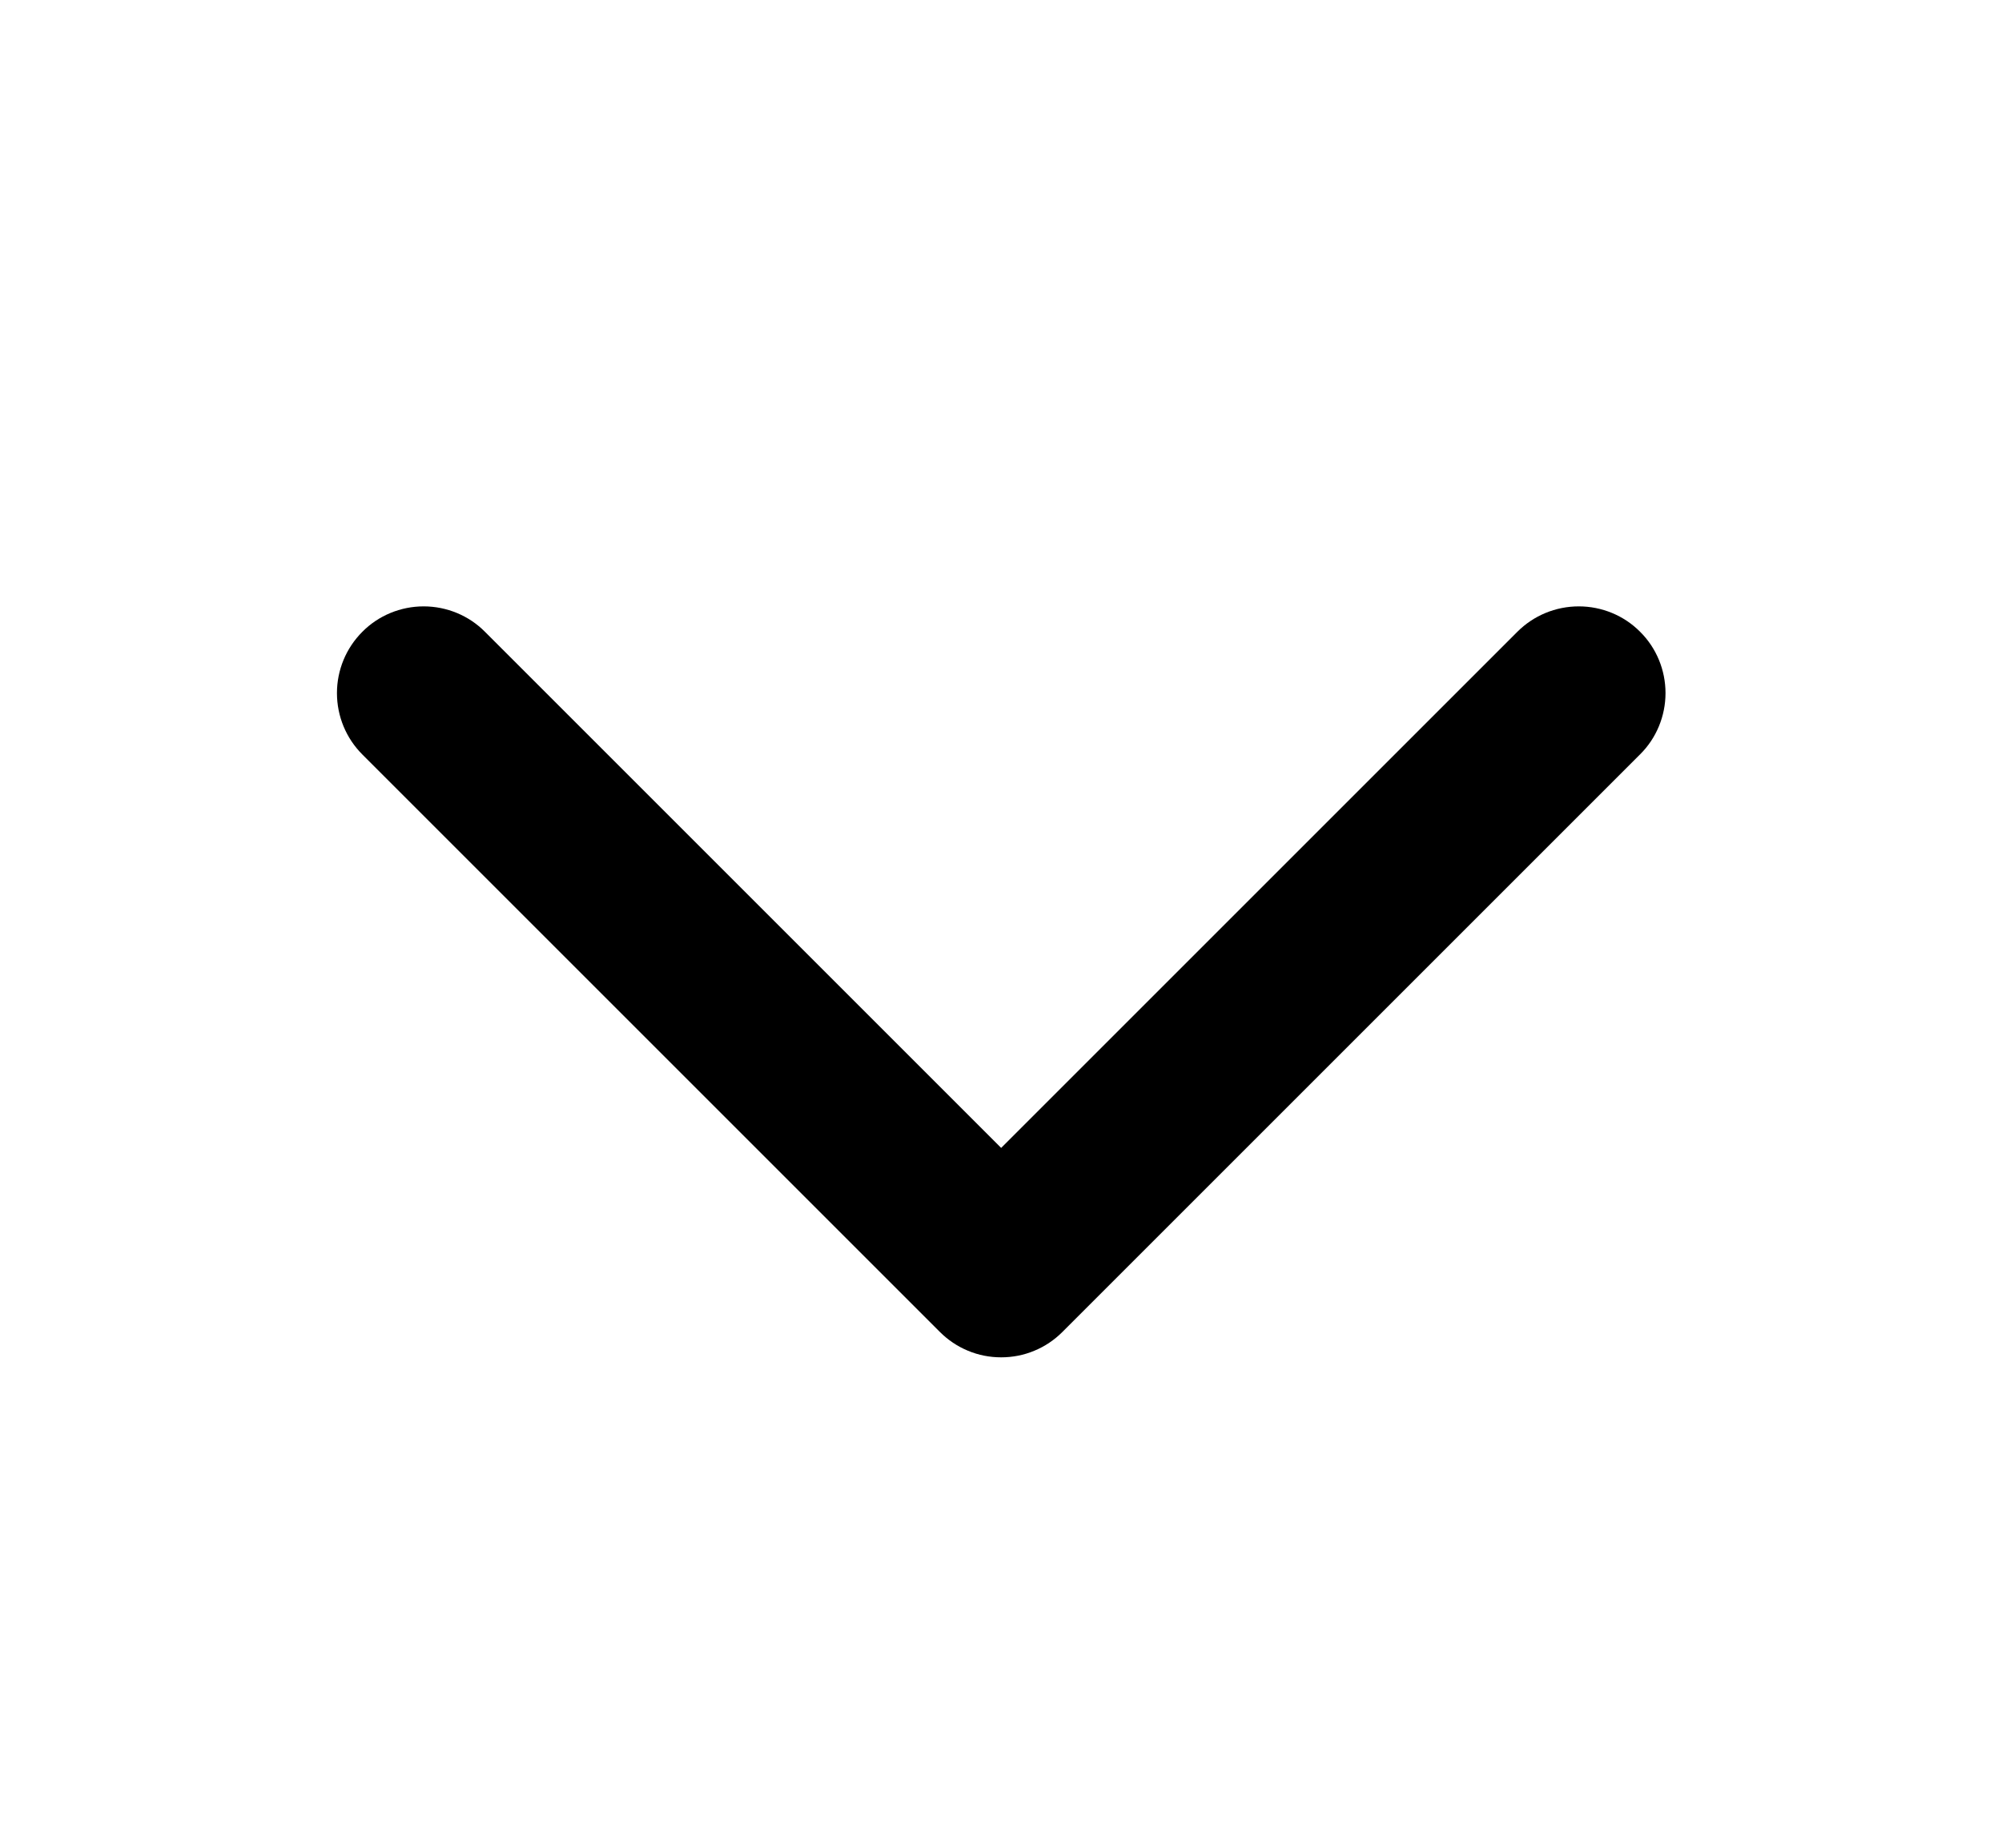 <svg width="13" height="12" viewBox="0 0 13 12" fill="none" xmlns="http://www.w3.org/2000/svg">
<path d="M10.649 4.9L6.899 8.65C6.847 8.702 6.785 8.744 6.717 8.772C6.648 8.801 6.575 8.815 6.501 8.815C6.427 8.815 6.354 8.801 6.285 8.772C6.217 8.744 6.155 8.702 6.103 8.65L2.353 4.9C2.247 4.794 2.188 4.651 2.188 4.501C2.188 4.352 2.247 4.209 2.353 4.103C2.458 3.997 2.602 3.938 2.751 3.938C2.9 3.938 3.044 3.997 3.149 4.103L6.501 7.455L9.853 4.103C9.959 3.997 10.102 3.938 10.252 3.938C10.401 3.938 10.545 3.997 10.65 4.103C10.756 4.208 10.815 4.352 10.815 4.501C10.815 4.65 10.756 4.794 10.65 4.899L10.649 4.9Z" fill="#000000"/>
</svg>
